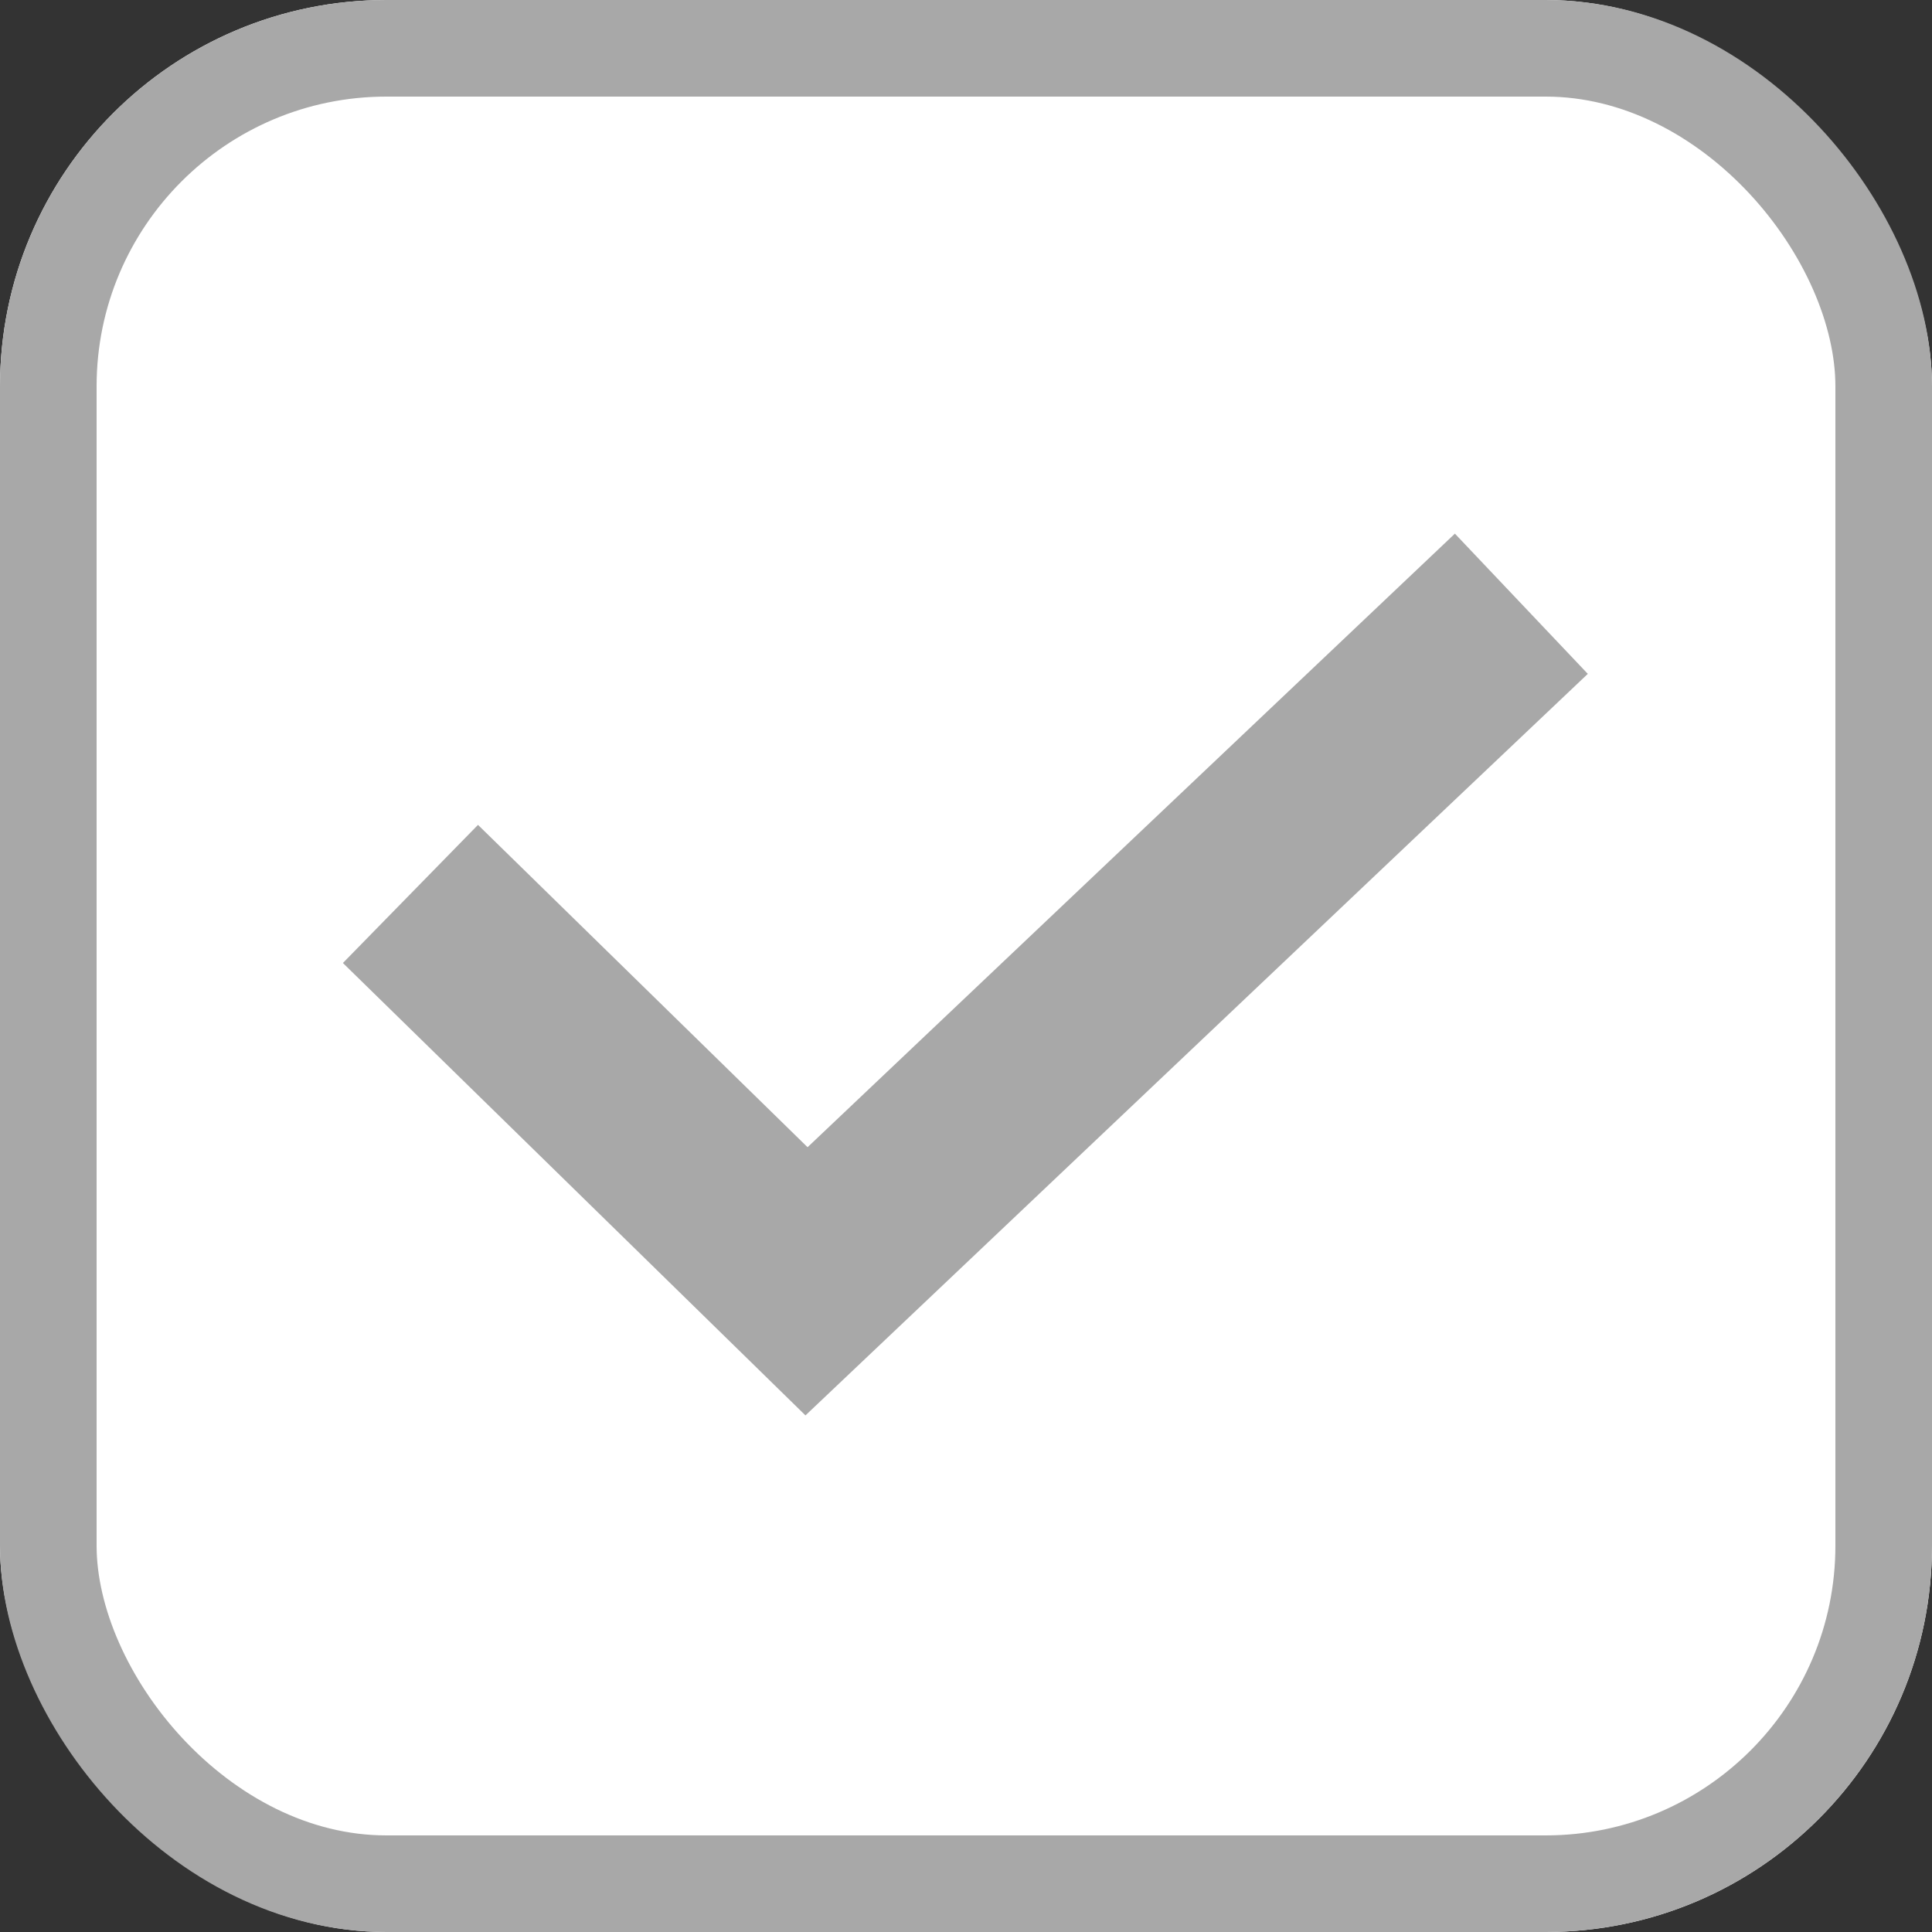 <svg id="_008_icon_20_01_Select_Check" data-name="008 icon/20/01 Select/Check" xmlns="http://www.w3.org/2000/svg" width="20" height="20" viewBox="0 0 20 20">
  <rect x="0" y="0" width="20" height="20" fill="#333333" stroke="none"/>
  <g id="셀렉트" fill="#fff" stroke="#a8a8a8" stroke-width="1">
    <rect width="20" height="20" rx="4" stroke="none"/>
    <rect x="0.5" y="0.5" width="19" height="19" rx="3.5" fill="none"/>
  </g>
  <path id="패스_1" data-name="패스 1" d="M5518.554,888.682l4.1,4.01,7.4-7.014" transform="translate(-5514.305 -879.428)" fill="none" stroke="#a8a8a8" stroke-width="2"/>
</svg>
